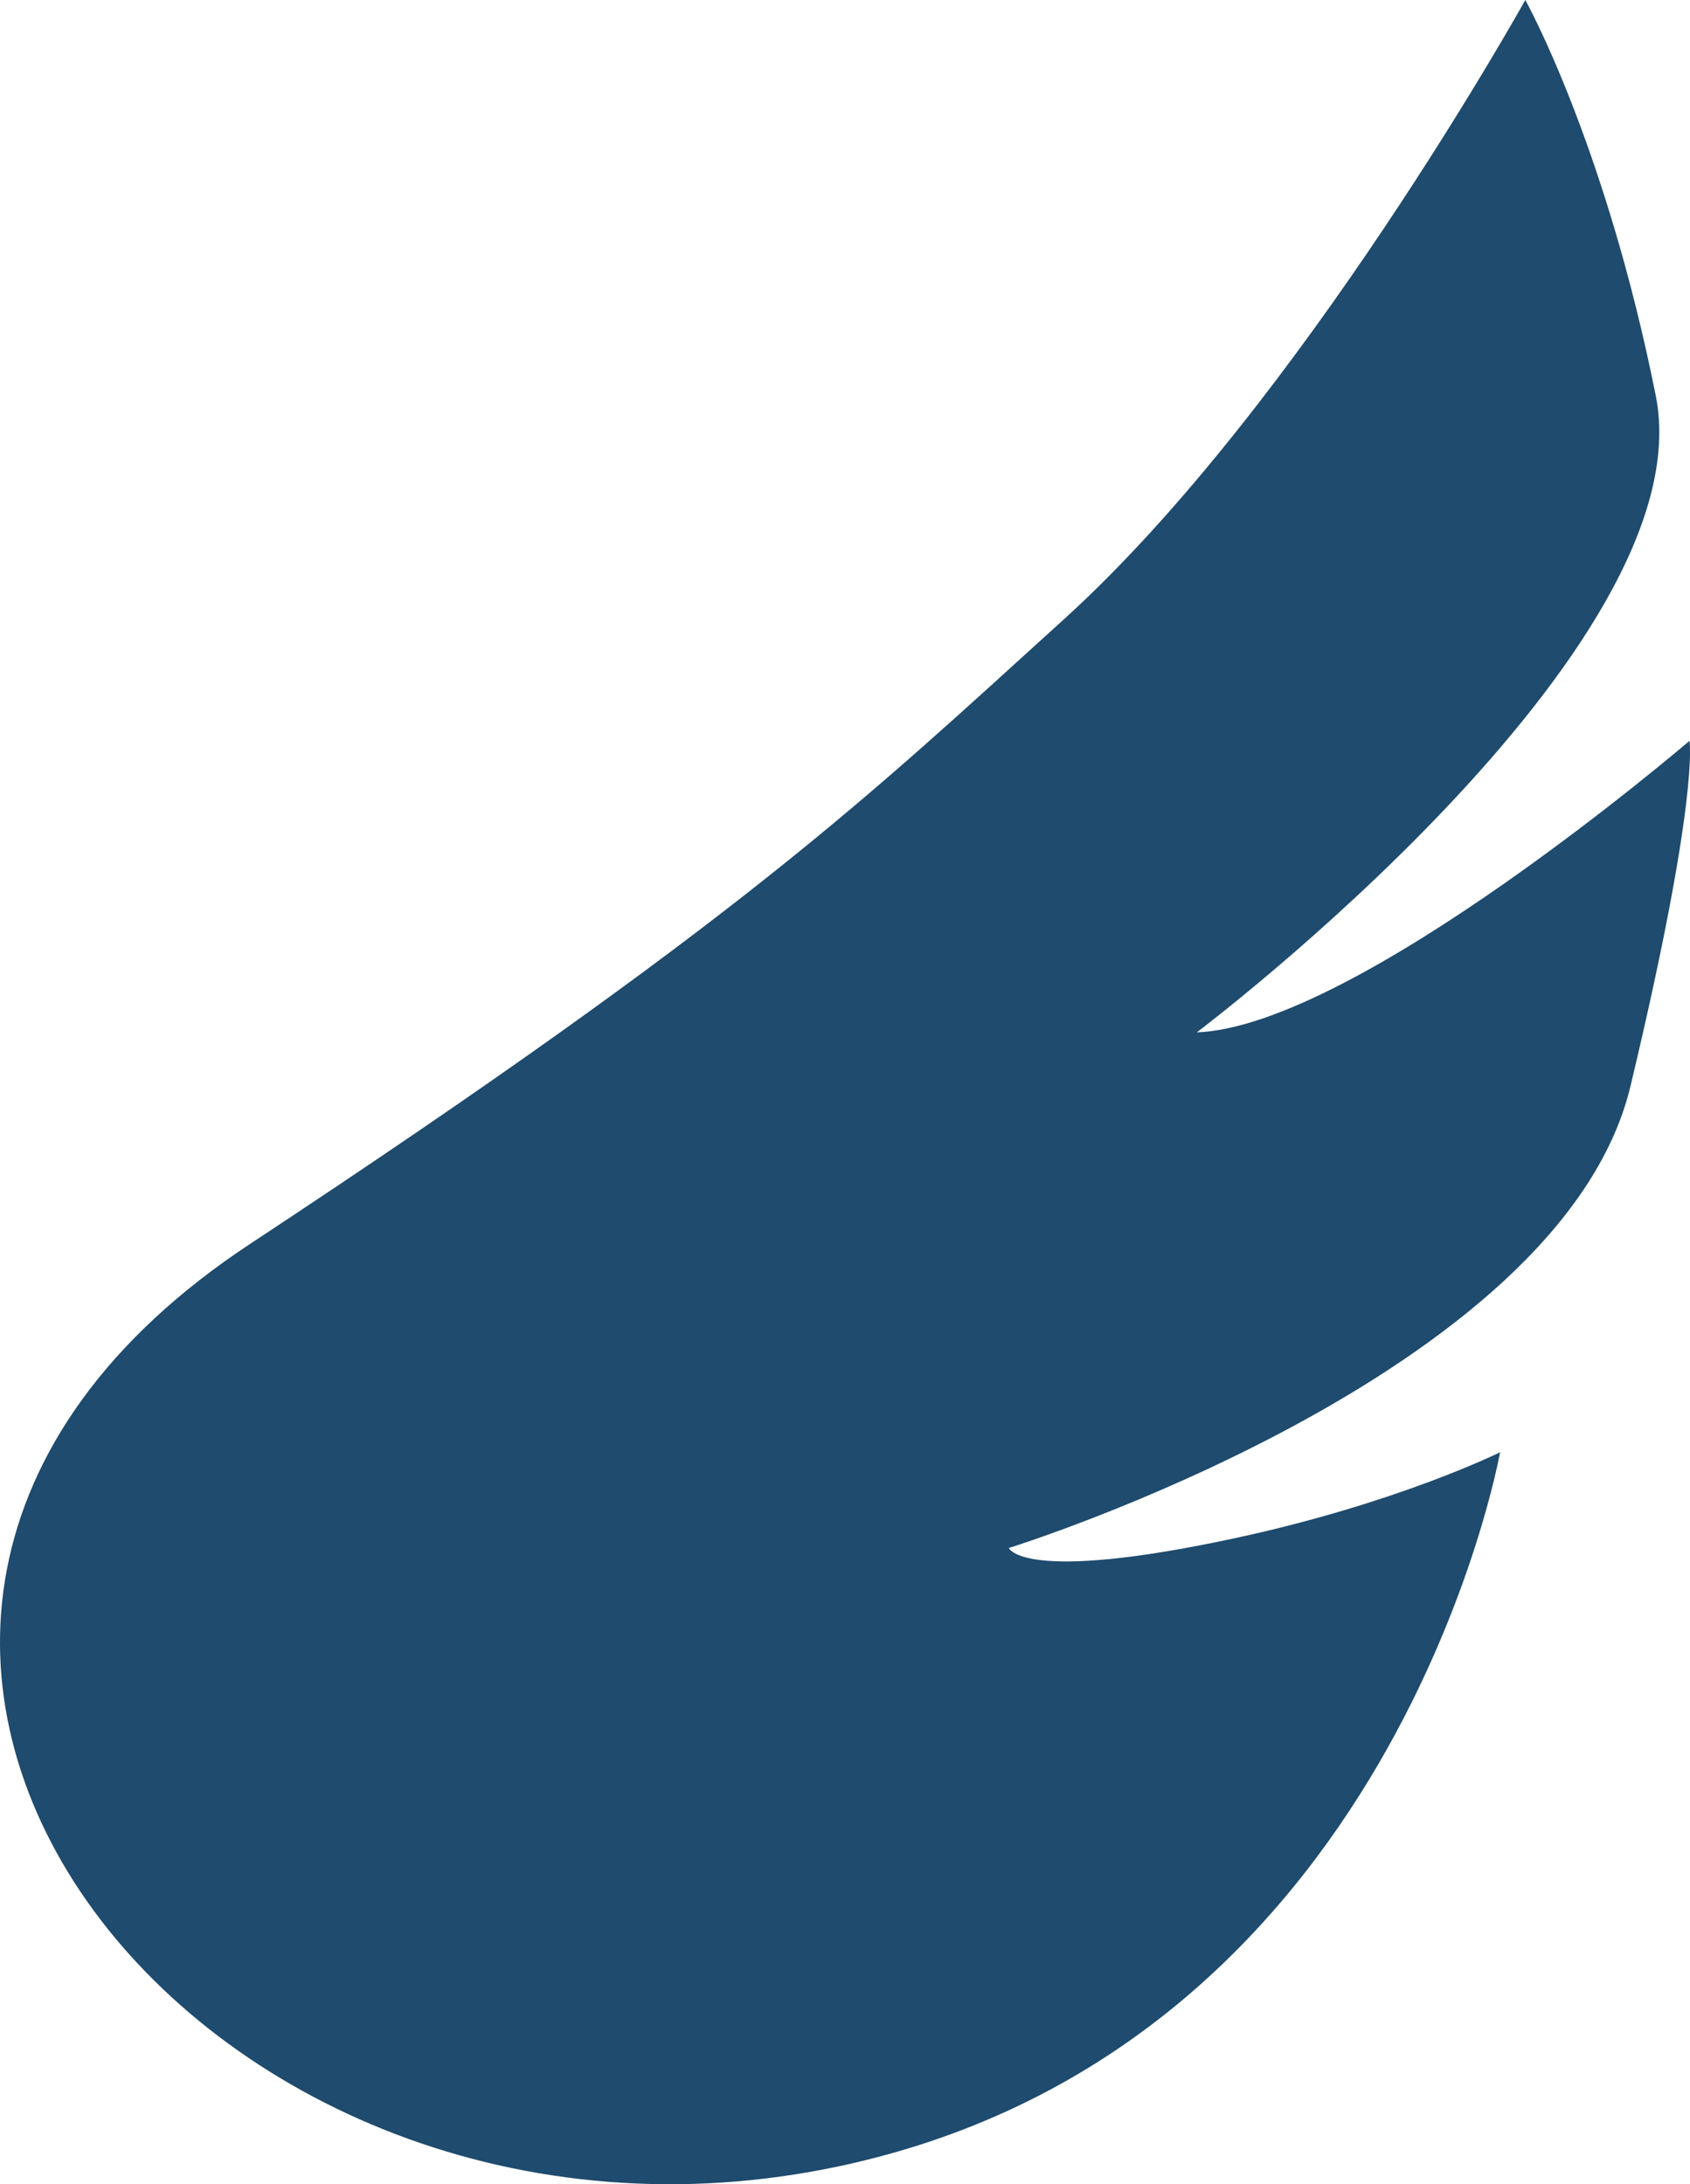 <?xml version="1.0" encoding="utf-8"?>
<!-- Generator: Adobe Illustrator 12.0.0, SVG Export Plug-In . SVG Version: 6.00 Build 51448)  -->
<!DOCTYPE svg PUBLIC "-//W3C//DTD SVG 1.1//EN" "http://www.w3.org/Graphics/SVG/1.1/DTD/svg11.dtd">
<svg version="1.1" id="Layer_1" xmlns="http://www.w3.org/2000/svg" xmlns:xlink="http://www.w3.org/1999/xlink" width="66.929" height="86.481" viewBox="0 0 66.929 86.481" overflow="visible" enable-background="new 0 0 66.929 86.481" xml:space="preserve">
<path style="fill: #1E4B6E" d="M60.407,0c0,0-8.908,16.027-18.252,24.5c-7.781,7.058-12.736,11.883-32.25,24.75c-23,15.167-2.083,42,23.417,36.5
	C55.241,81.022,59.407,57.5,59.407,57.5s-4.068,2.021-10.533,3.409c-8.411,1.805-8.92,0.381-8.92,0.381S61.823,54.5,64.573,43
	s2.334-13.667,2.334-13.667s-13.174,11.299-19.51,11.542c0,0,20.176-15.209,18.176-25.209S60.407,0,60.407,0z"/>
</svg>
